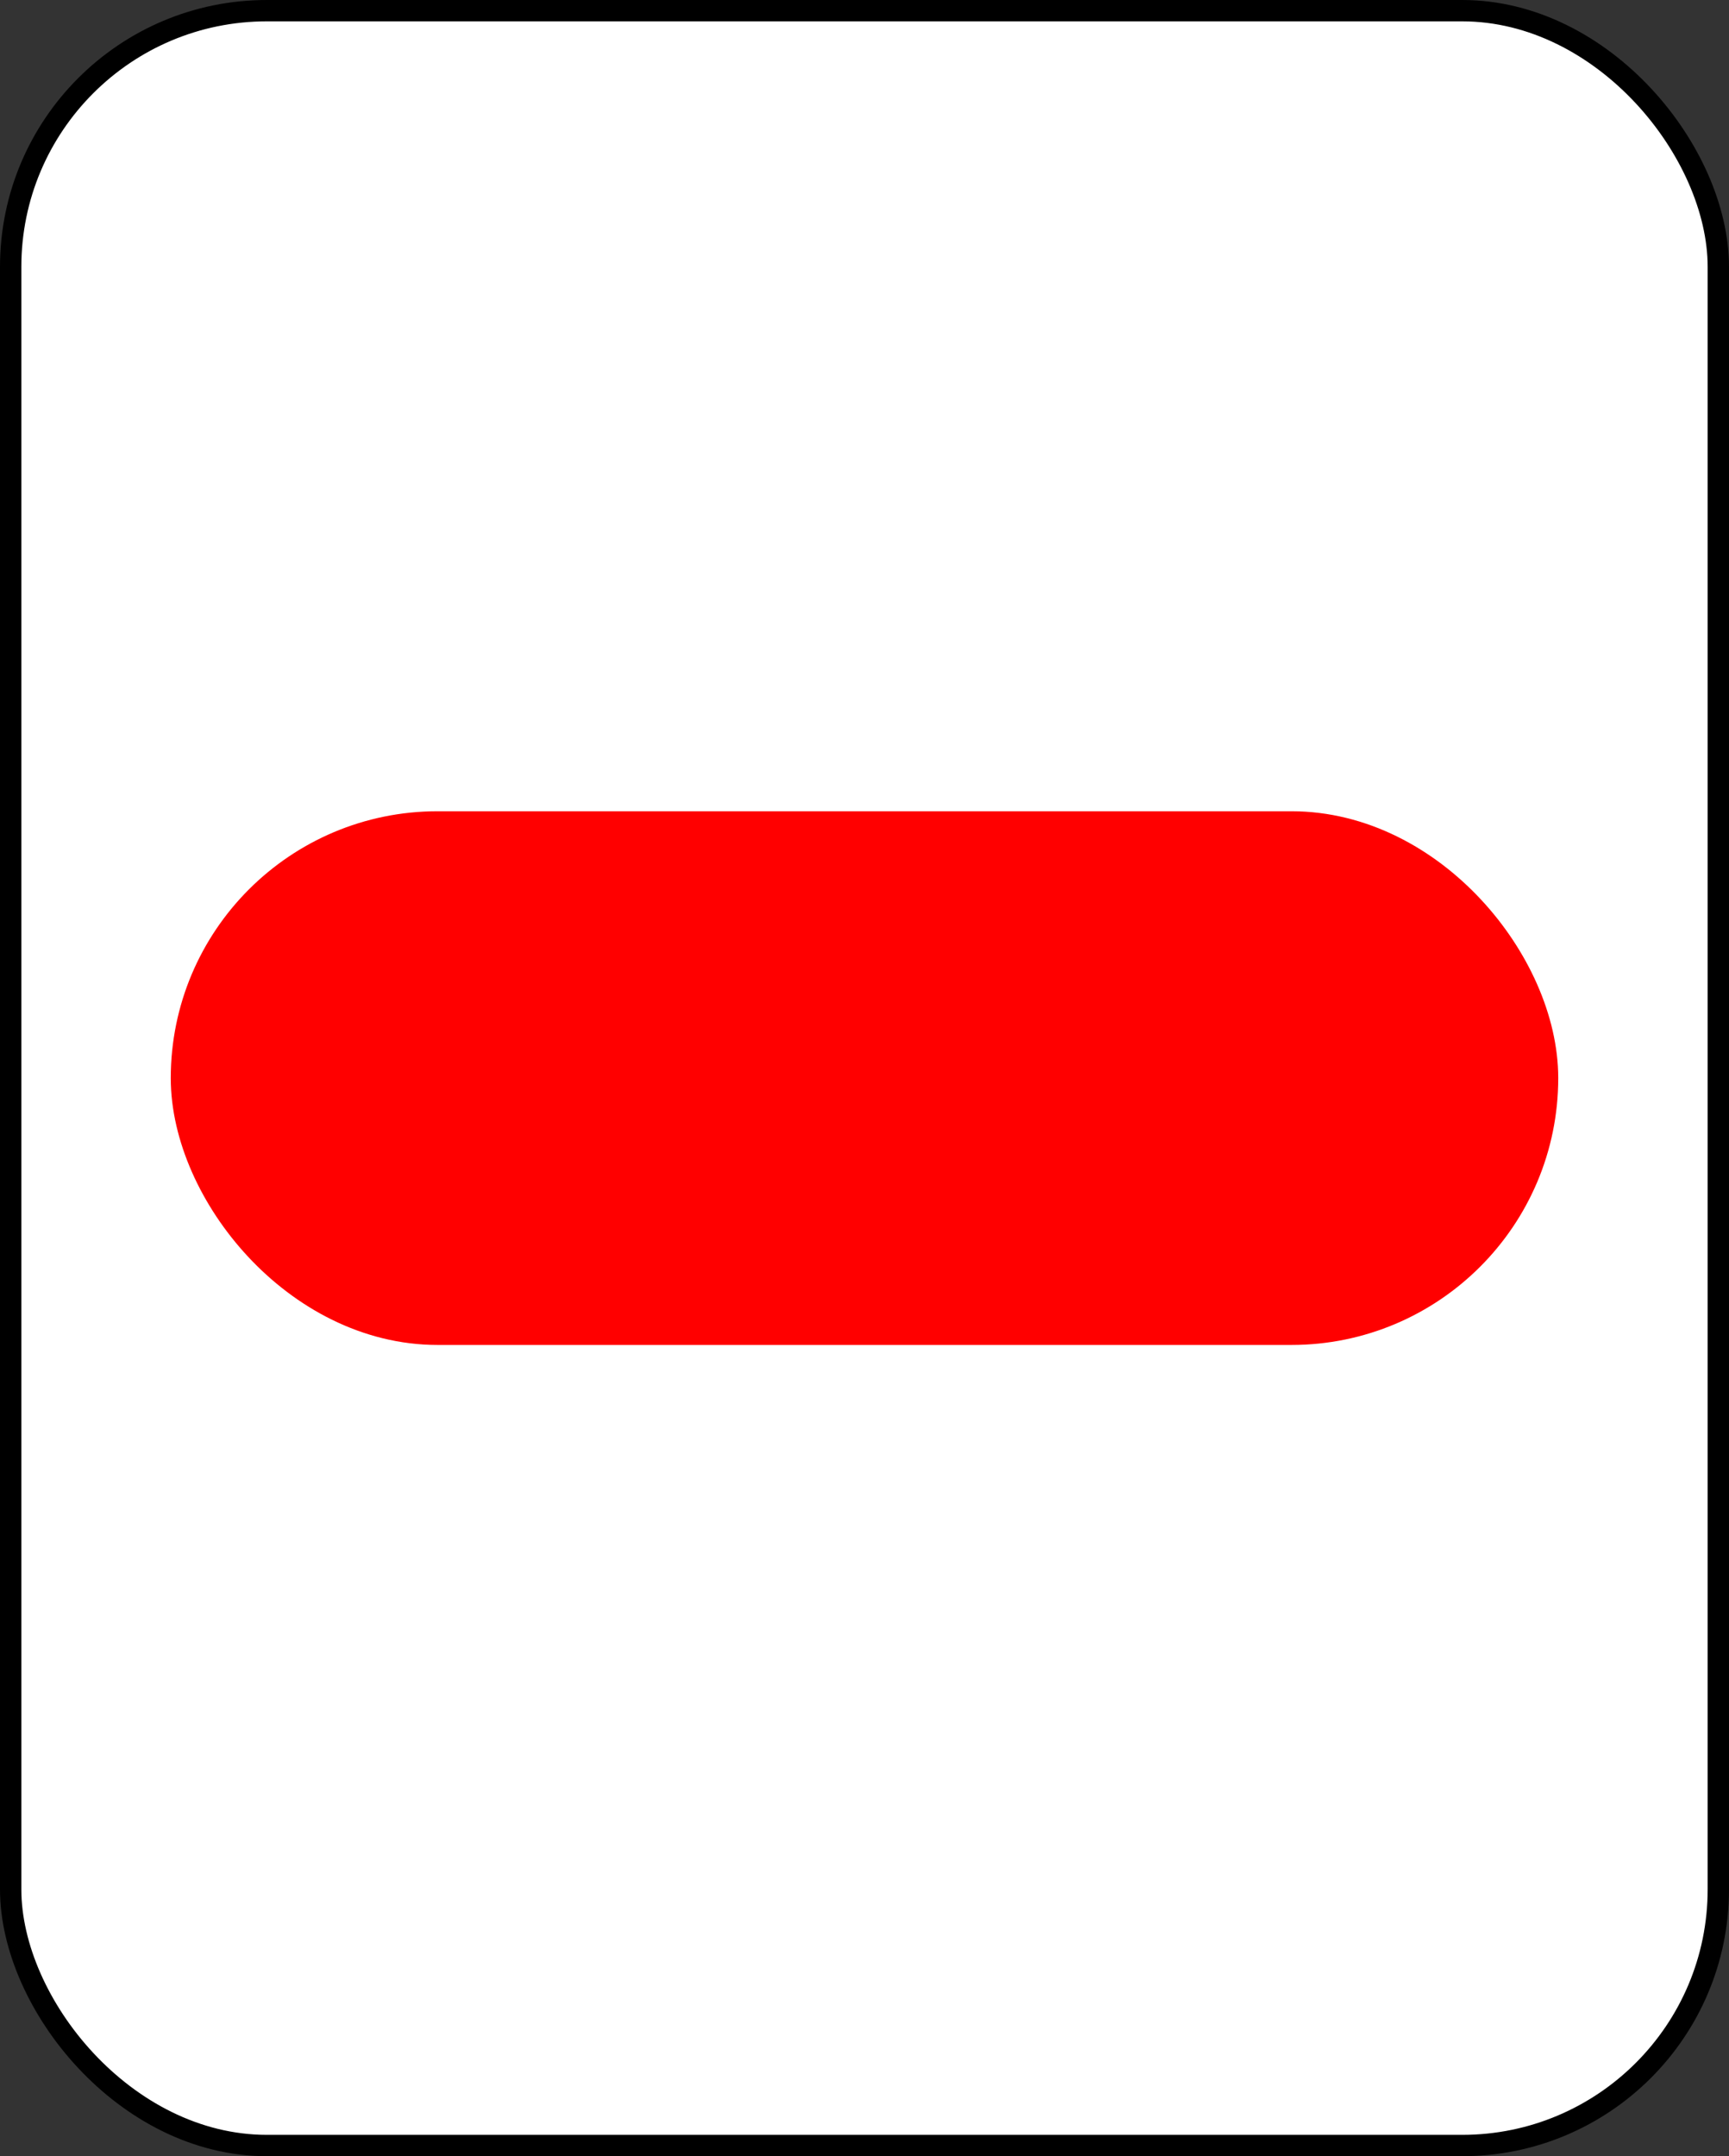 <?xml version="1.0" encoding="UTF-8" standalone="no"?>
<svg
   xmlns:dc="http://purl.org/dc/elements/1.1/"
   xmlns:cc="http://creativecommons.org/ns#"
   xmlns:rdf="http://www.w3.org/1999/02/22-rdf-syntax-ns#"
   xmlns:svg="http://www.w3.org/2000/svg"
   xmlns="http://www.w3.org/2000/svg"
   id="svg10"
   style="background-color: rgb(255, 255, 255);"
   content="&lt;mxfile userAgent=&quot;Mozilla/5.0 (X11; Linux x86_64) AppleWebKit/537.36 (KHTML, like Gecko) Chrome/58.0.303.110 Safari/537.36&quot; version=&quot;7.6.1&quot; editor=&quot;www.draw.io&quot; type=&quot;google&quot;&gt;&lt;diagram&gt;rZRNb4MwDIZ/DXcgKxvXsrJdduph5yy4EDVgFNJB9+sXwOFDtNImNQeUPHYS+7WDx5Kye9O8Lj4wA+WFftZ57NULw5en2H57cB3Bzo9GkGuZjSiYwVH+AEGf6EVm0KwcDaIysl5DgVUFwqwY1xrbtdsJ1frWmuewAUfB1ZZ+yswUlFb4PPN3kHnhbg4iSviLi3Ou8VLRfV7ITsMYzSV3Z1GiTcEzbBeIHTyWaEQzzsouAdVL62Qb96V3rFPcGirzlw3huOGbqwu4iIe4zNVpMWQDvX/gsX1bSAPHmove2triW1aYUpG5MRrPkKBCPexm/jAmi1Oz9z1JpRaeqR1JYjmFBNpAdzetYBLL9iBgCUZfrUu37iNqvyCidbsoJqFiWUefIKf+yaeTZw3thGS8LSl7tKSuRXoVBZZS0Pym1mm60ZpttZ48c80zaUV1tgorG8Wea0GPcuc/qCLxuiJxvKlIFG4r4sT7R0Hscn4/g23xj2KHXw==&lt;/diagram&gt;&lt;/mxfile&gt;"
   version="1.1"
   height="101px"
   width="81px">
  <rect width="100%" height="100%" fill="#333333" stroke="none"/>
  <defs
     id="defs2" />
  <g
     id="g8"
     transform="translate(0.5,0.5)">
    <rect
       id="rect4"
       pointer-events="none"
       stroke="#000000"
       fill="#ffffff"
       ry="12"
       rx="12"
       height="100"
       width="80"
       y="0"
       x="0" />
    <rect
       id="rect6"
       pointer-events="none"
       stroke-width="3"
       stroke="#ff0000"
       fill="#ff0000"
       ry="11"
       rx="11"
       height="22"
       width="62"
       y="39"
       x="9" />
  </g>
</svg>
